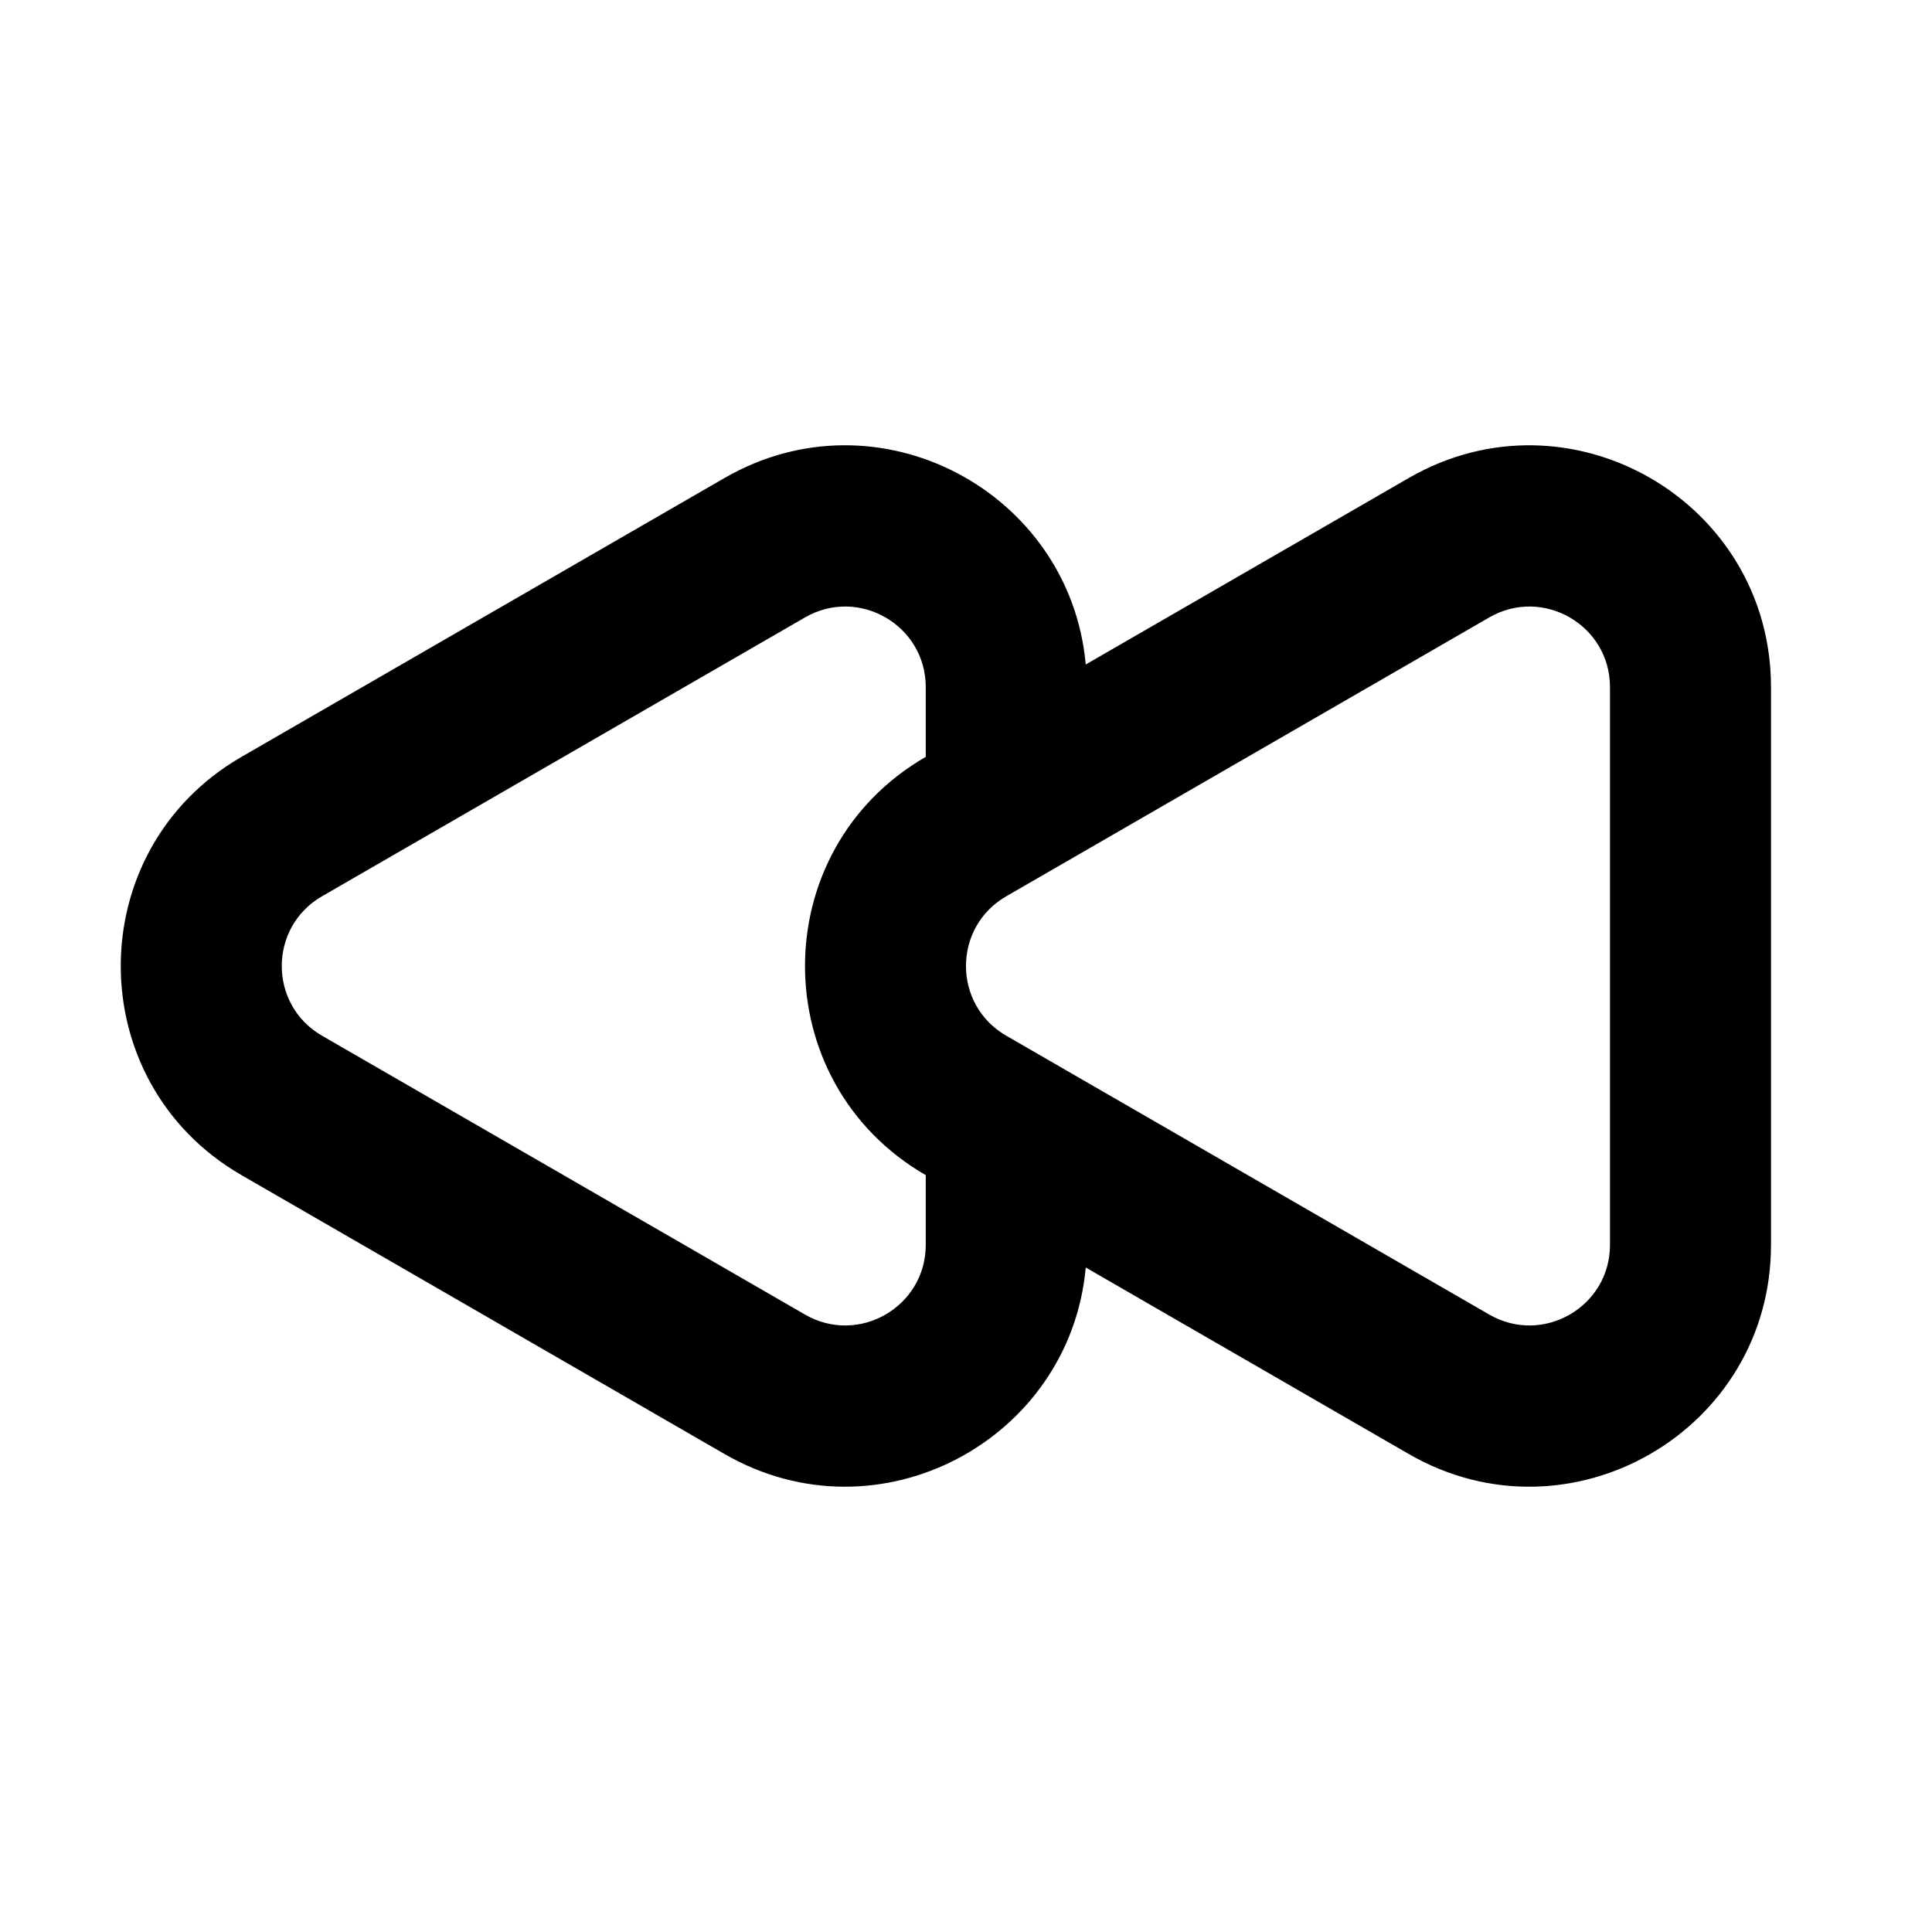 <svg xmlns="http://www.w3.org/2000/svg" xmlns:xlink="http://www.w3.org/1999/xlink" width="48" height="48" viewBox="0 0 48 48" fill="none">
<path d="M18 36.124L6 29.196C2 26.887 2 21.113 6 18.804L18 11.876C21.835 9.661 26.589 12.223 26.975 16.509L35 11.876C39 9.566 44 12.453 44 17.072L44 30.928C44 35.547 39 38.434 35 36.124L26.975 31.491C26.589 35.776 21.835 38.338 18 36.124ZM23 29.196L23 30.928C23 32.468 21.333 33.43 20 32.66L8 25.732C6.667 24.962 6.667 23.038 8 22.268L20 15.34C21.333 14.57 23 15.532 23 17.072L23 18.804L23 18.804C19 21.113 19 26.887 23 29.196L23 29.196ZM25 22.268C23.666 23.038 23.666 24.962 25 25.732L37 32.66C38.333 33.43 40 32.468 40 30.928L40 17.072C40 15.532 38.333 14.57 37 15.34L25 22.268Z" fill-rule="evenodd"  fill="#000000" >
</path>
</svg>
